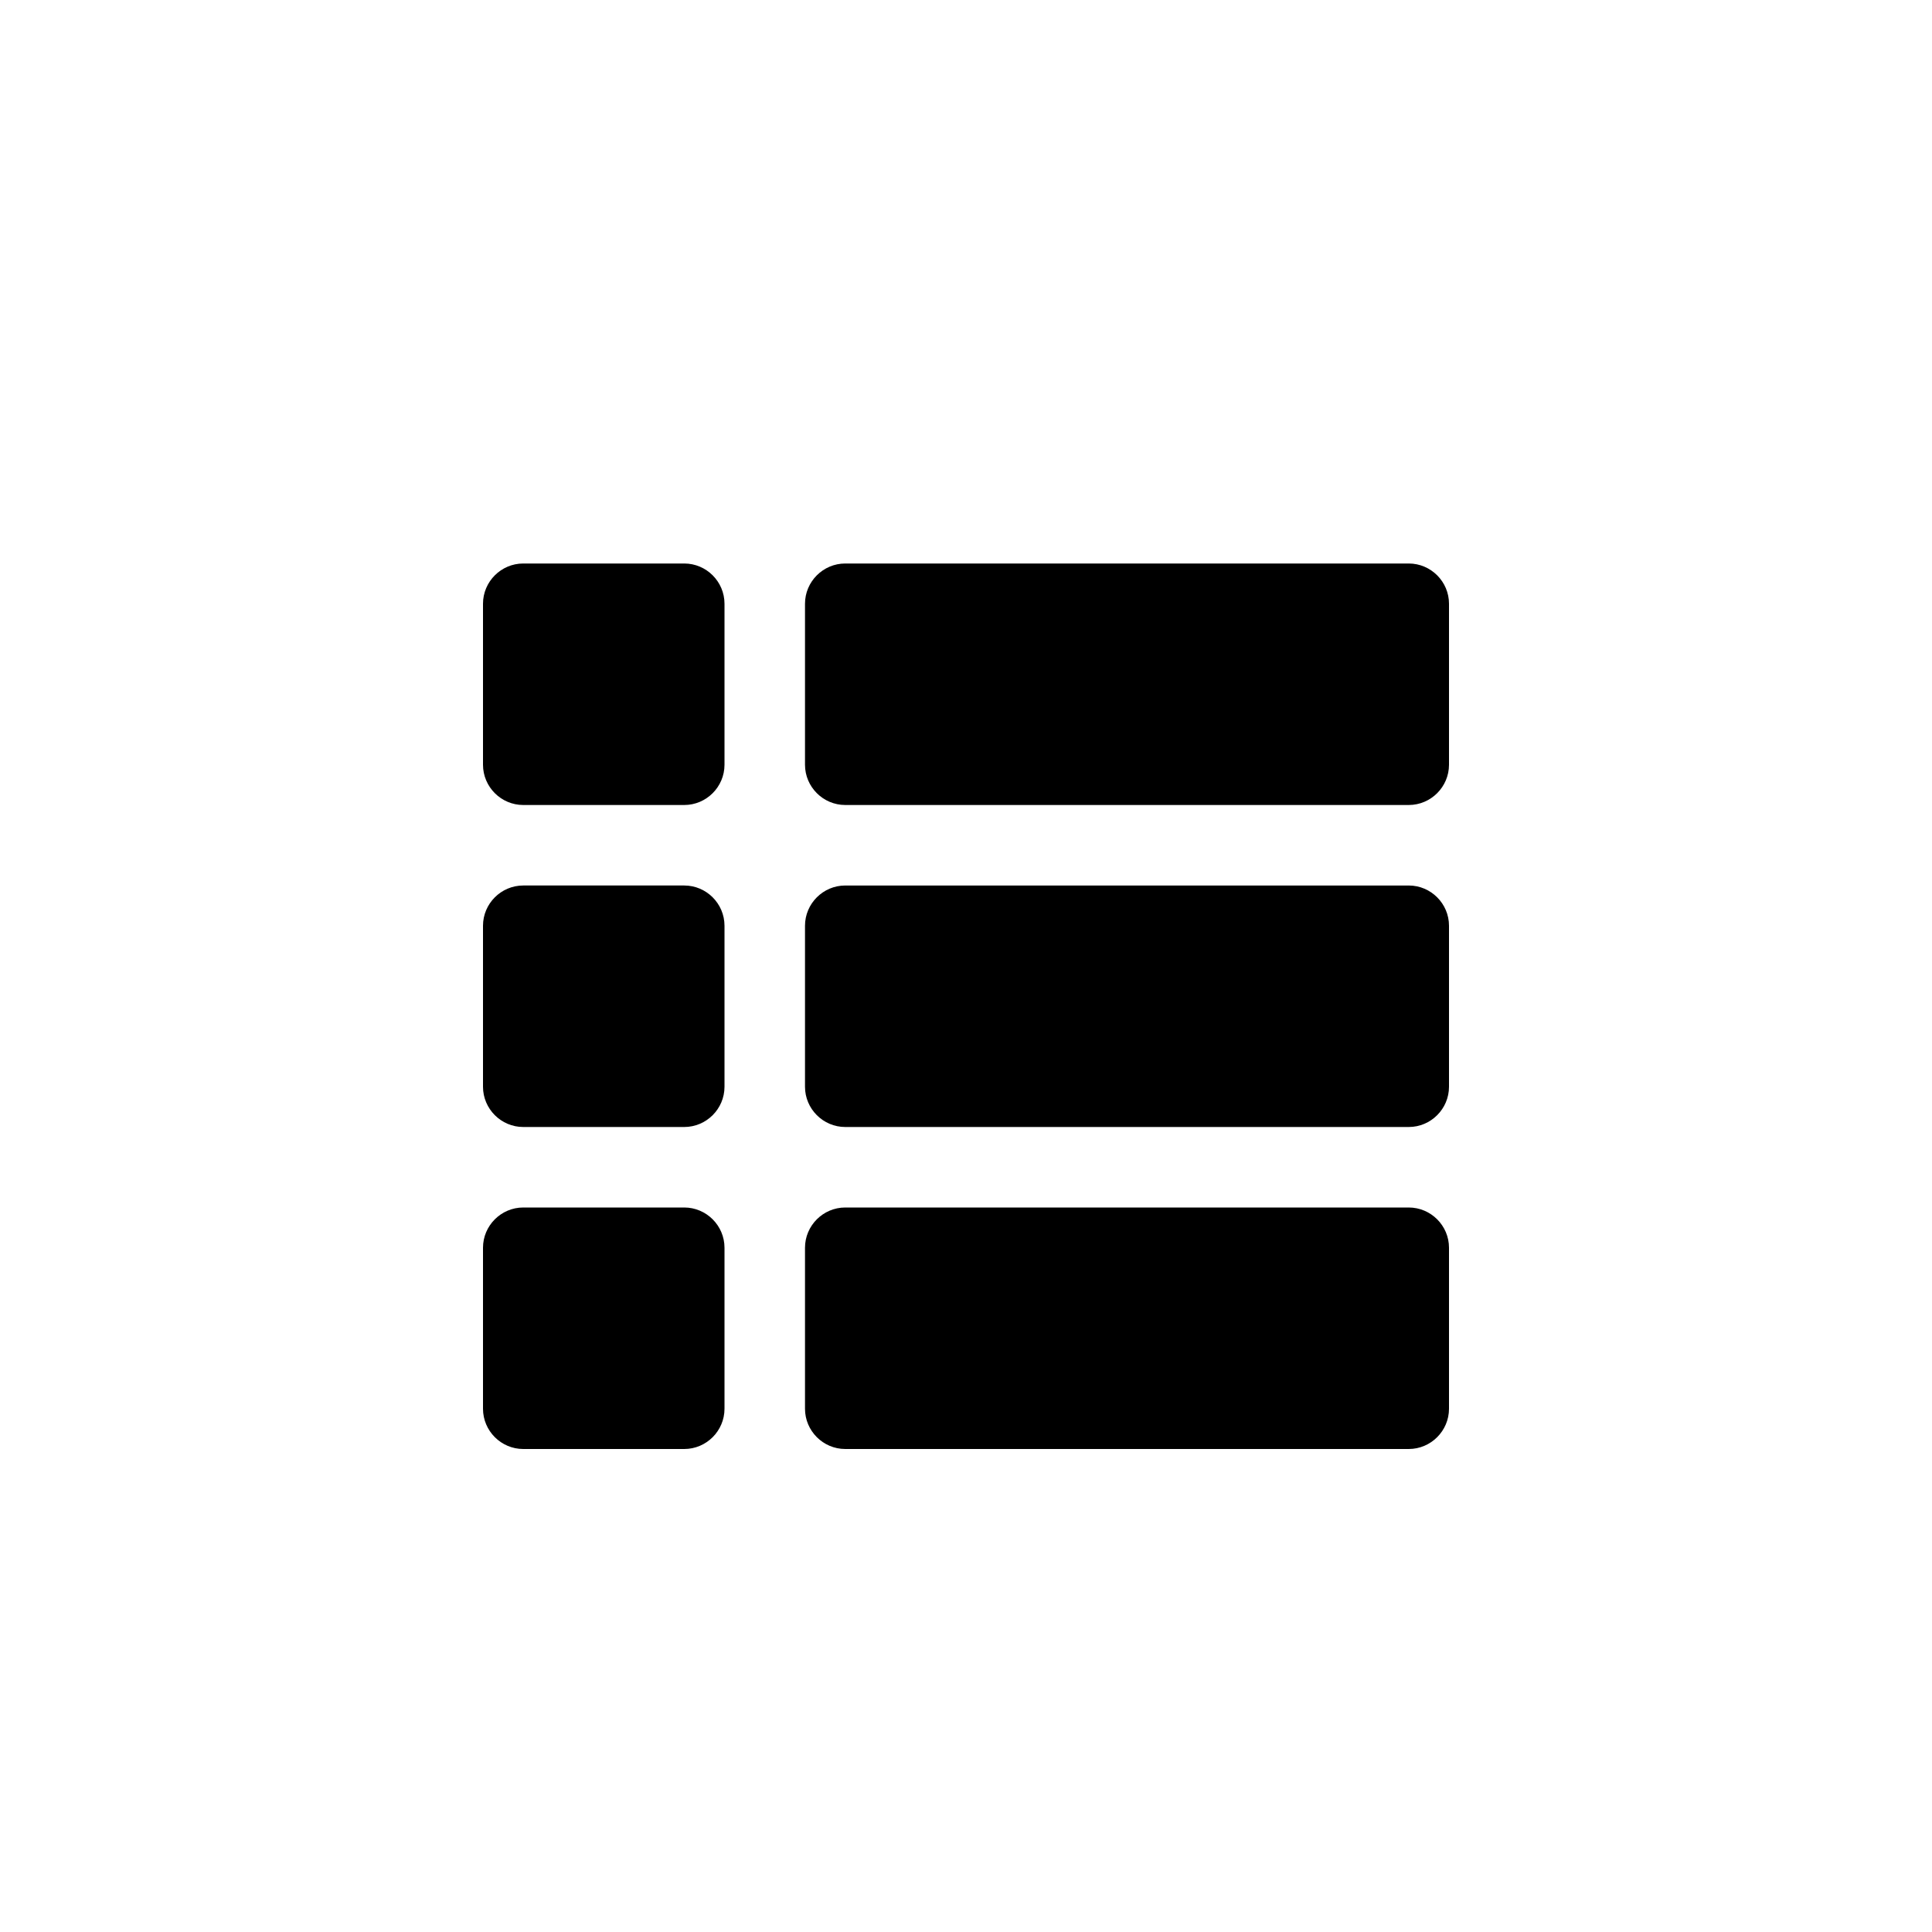 <?xml version="1.0" encoding="utf-8"?>
<!-- Generator: Adobe Illustrator 19.1.0, SVG Export Plug-In . SVG Version: 6.00 Build 0)  -->
<svg version="1.1" id="Layer_1" xmlns="http://www.w3.org/2000/svg" xmlns:xlink="http://www.w3.org/1999/xlink" x="0px" y="0px"
	 viewBox="0 0 24 24" style="enable-background:new 0 0 24 24;" xml:space="preserve">
<g id="th-list">
	<path id="path_13_" style="fill-rule:evenodd;clip-rule:evenodd;" d="M9,13.5C9,13.775,8.775,14,8.5,14h-2
		C6.225,14,6,13.775,6,13.5v-2C6,11.225,6.225,11,6.5,11h2C8.775,11,9,11.225,9,11.5V13.5z M9,15.5C9,15.225,8.775,15,8.5,15h-2
		C6.225,15,6,15.225,6,15.5v2C6,17.775,6.225,18,6.5,18h2C8.775,18,9,17.775,9,17.5V15.5z M9,7.5C9,7.225,8.775,7,8.5,7h-2
		C6.225,7,6,7.225,6,7.5v2C6,9.775,6.225,10,6.5,10h2C8.775,10,9,9.775,9,9.5V7.5z M18,11.5c0-0.275-0.225-0.5-0.5-0.5h-7
		c-0.275,0-0.5,0.225-0.5,0.5v2c0,0.275,0.225,0.5,0.5,0.5h7c0.275,0,0.5-0.225,0.5-0.5V11.5z M18,15.5c0-0.275-0.225-0.5-0.5-0.5
		h-7c-0.275,0-0.5,0.225-0.5,0.5v2c0,0.275,0.225,0.5,0.5,0.5h7c0.275,0,0.5-0.225,0.5-0.5V15.5z M18,7.5C18,7.225,17.775,7,17.5,7
		h-7C10.225,7,10,7.225,10,7.5v2c0,0.275,0.225,0.5,0.5,0.5h7c0.275,0,0.5-0.225,0.5-0.5V7.5z"/>
</g>
</svg>

